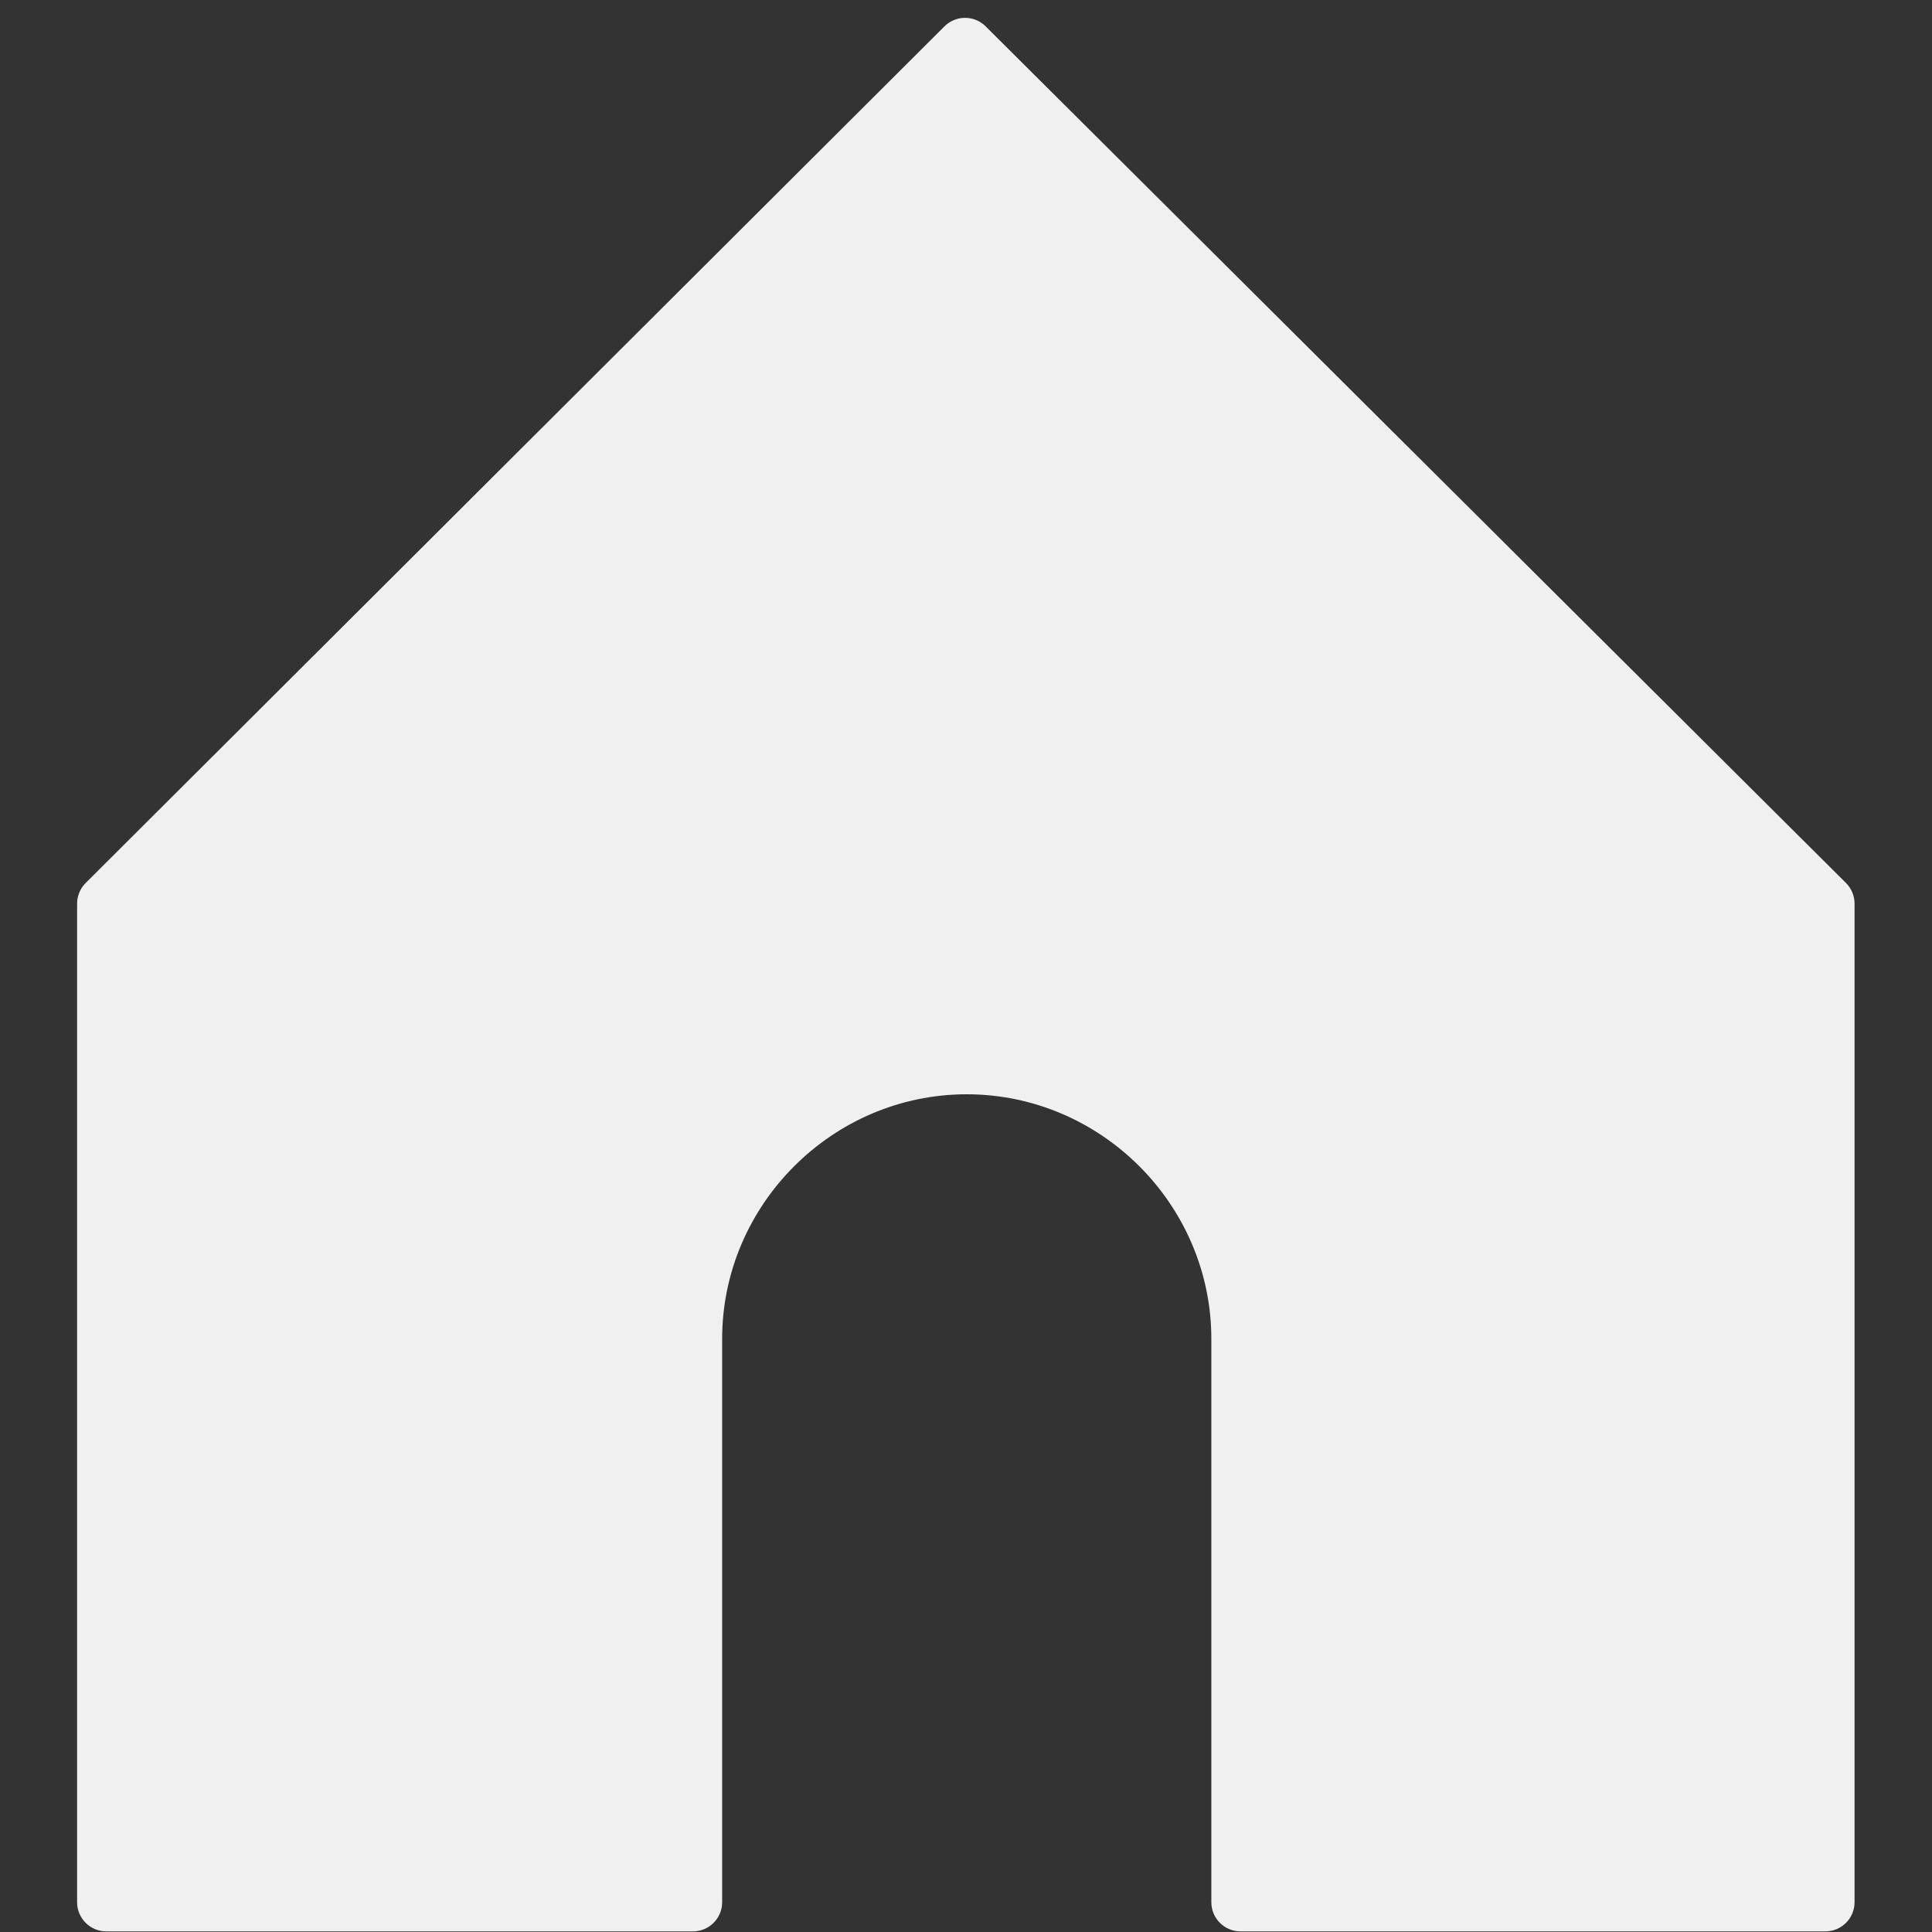 <svg xmlns="http://www.w3.org/2000/svg" xmlns:xlink="http://www.w3.org/1999/xlink" width="1024" zoomAndPan="magnify" viewBox="0 0 768 768" height="1024" preserveAspectRatio="xMidYMid meet" version="1.0"><rect x="0" y="0" width="768" height="768" fill="#333333" stroke="none"/><defs><clipPath id="ec9dfcbccc"><path d="M 30.652 7 L 737.152 7 L 737.152 767.883 L 30.652 767.883 Z M 30.652 7 " clip-rule="nonzero"/></clipPath></defs><g clip-path="url(#ec9dfcbccc)"><path fill="#f0f0f0" d="M 725.629 767.75 L 493.117 767.75 C 486.715 767.75 481.527 762.562 481.527 756.164 L 481.527 532.246 C 481.531 478.898 437.641 435 384.305 434.996 C 330.965 434.992 287.062 478.895 287.066 532.246 L 287.066 756.164 C 287.066 762.562 281.879 767.75 275.48 767.75 L 42.242 767.75 C 35.84 767.75 30.652 762.562 30.652 756.164 L 30.652 359.207 C 30.652 356.129 31.879 353.176 34.059 351.004 L 375.441 10.477 C 379.965 5.969 387.277 5.965 391.801 10.469 C 505.801 123.973 619.805 237.477 733.805 350.996 C 735.988 353.172 737.215 356.125 737.215 359.207 L 737.215 756.164 C 737.215 762.562 732.027 767.75 725.629 767.75 Z M 725.629 767.75 " fill-opacity="1" fill-rule="nonzero"/></g></svg>